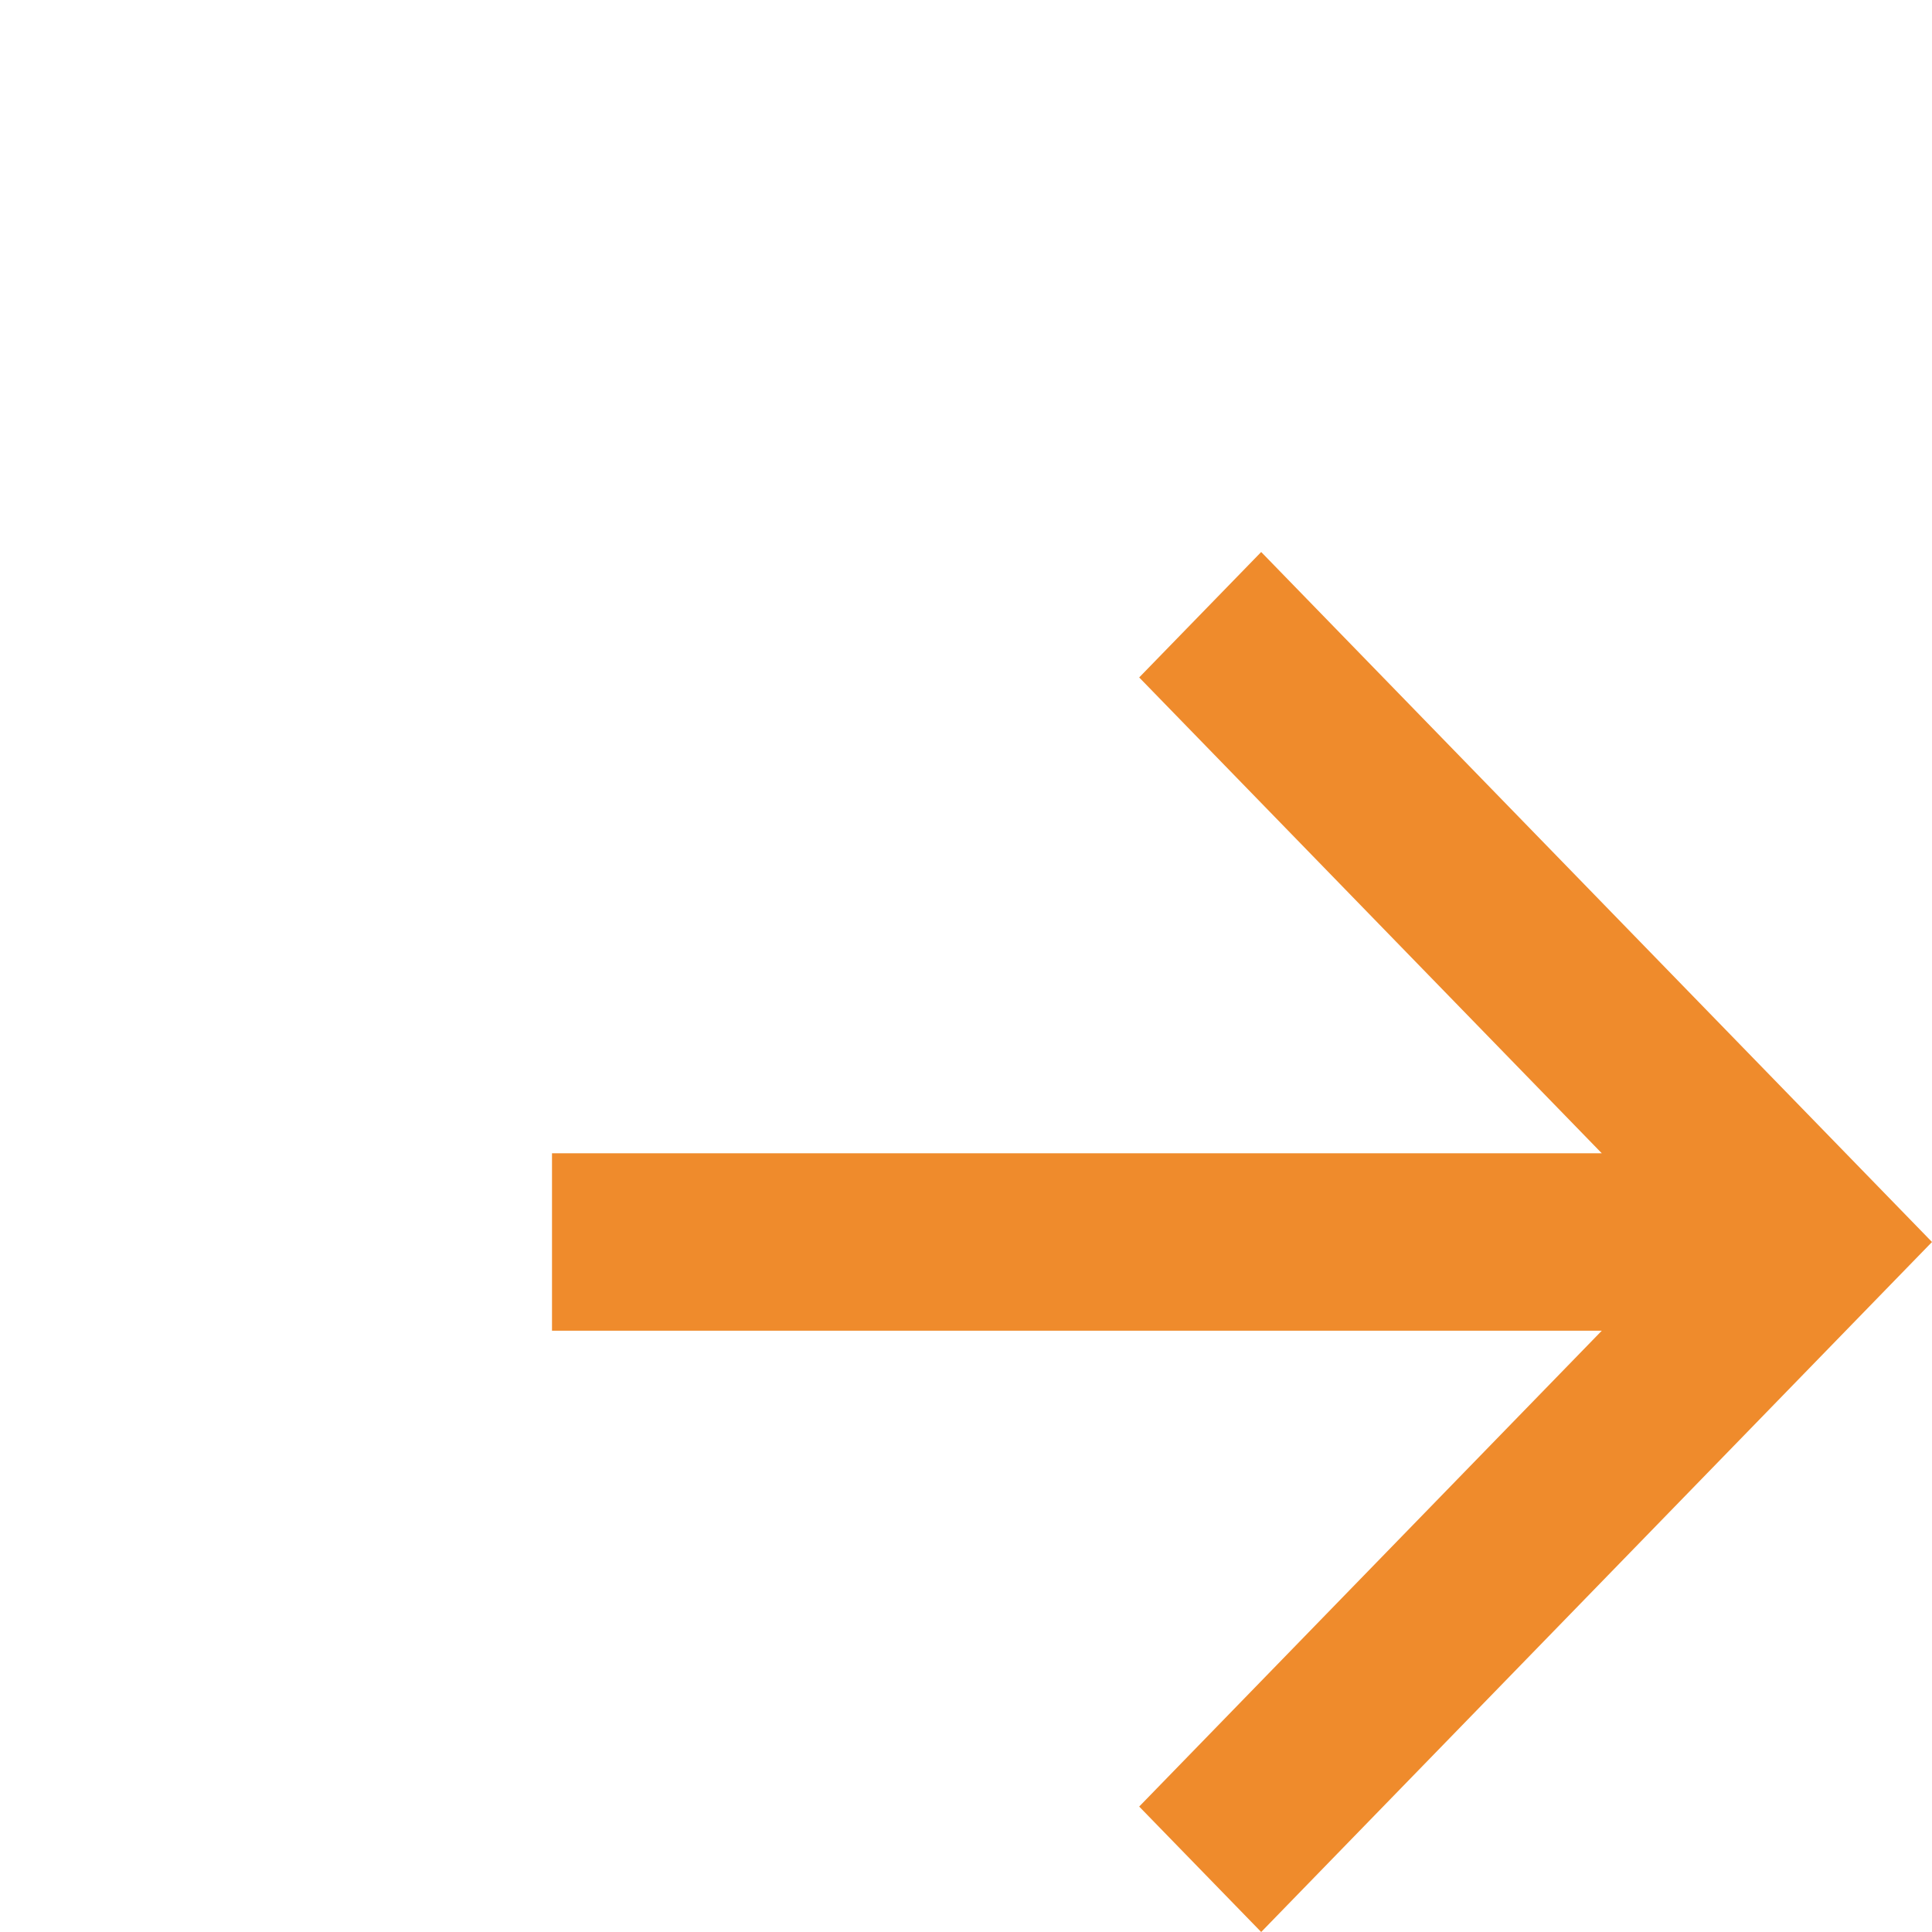<svg width="14" height="14" viewBox="0 0 14 14" fill="none" xmlns="http://www.w3.org/2000/svg">
<g clip-path="url(#clip0_329_1730)">
<path d="M11.607 8.357L8.255 4.909L9.139 4L14 9L9.139 14L8.255 13.091L11.607 9.643H4V8.357H11.607Z" fill="#EF8B2C"/>
</g>
<defs>
<clipPath id="clip0_329_1730">
<rect width="14" height="14" fill="white"/>
</clipPath>
</defs>
</svg>
